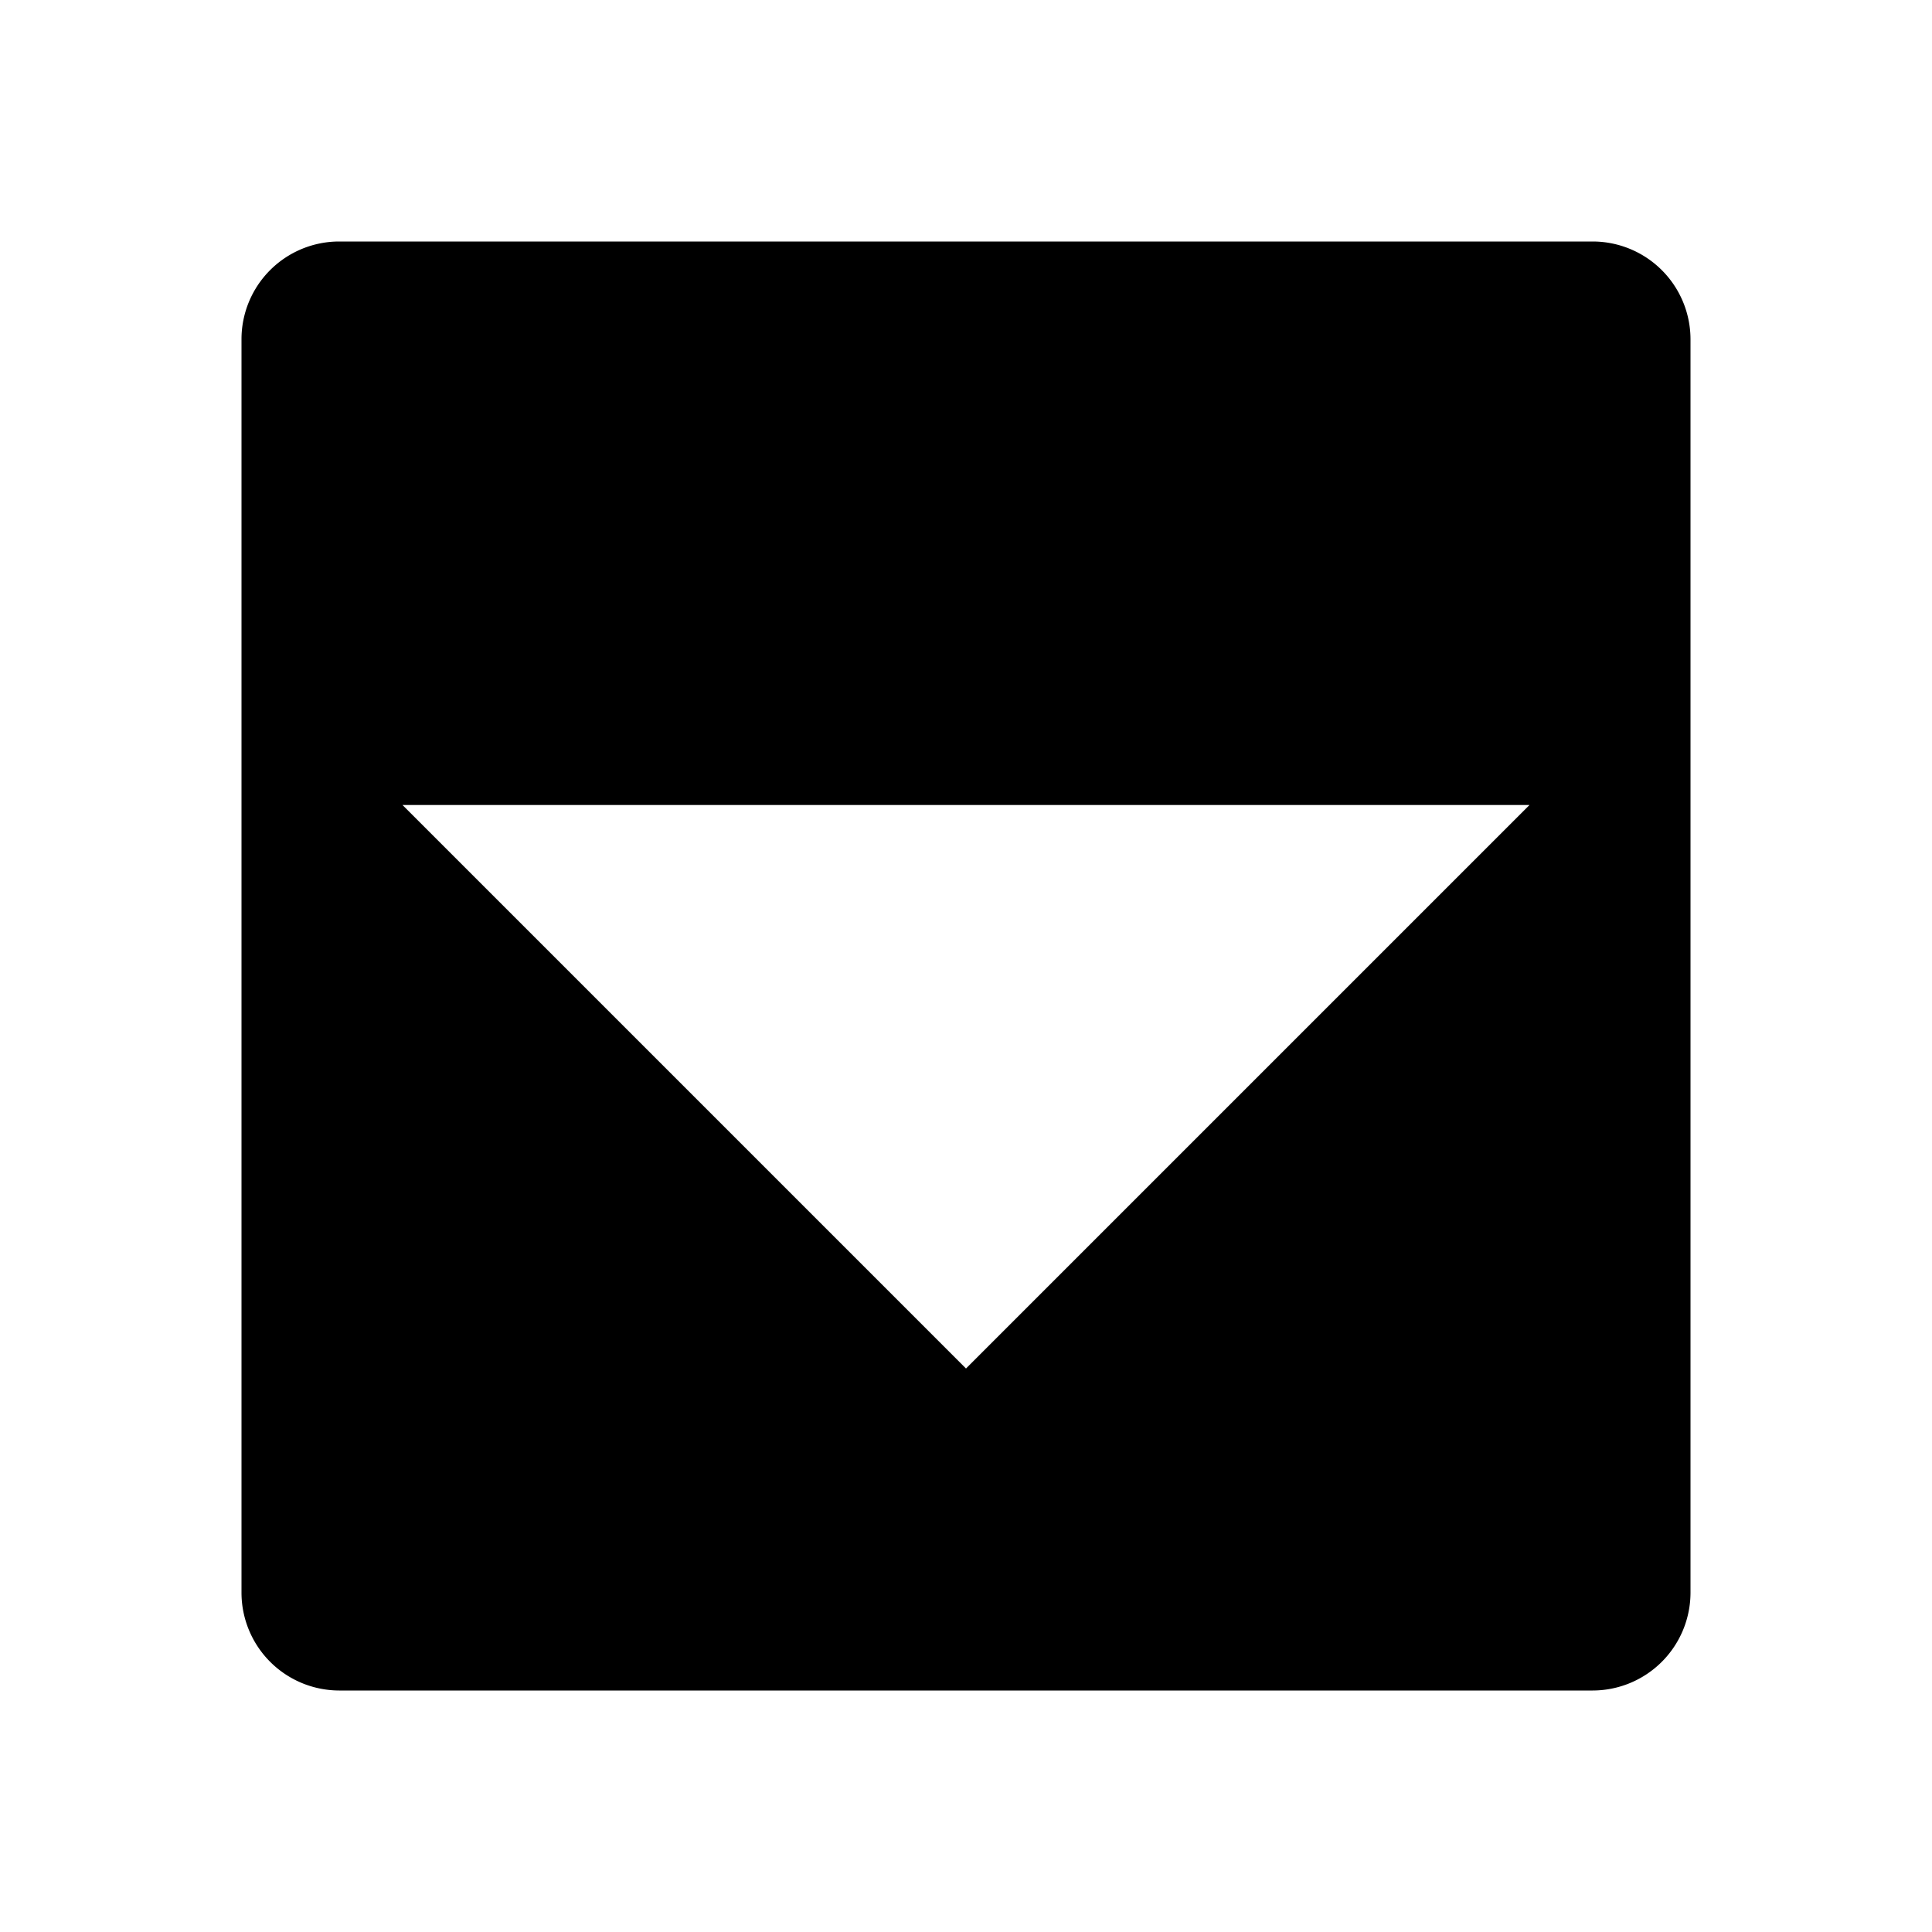 <svg xmlns="http://www.w3.org/2000/svg" viewBox="0 0 24 24"><path d="M4.213 21A1.216 1.216 0 0 1 3 19.785V4.213A1.214 1.214 0 0 1 4.213 3h15.572A1.216 1.216 0 0 1 21 4.213v15.572A1.217 1.217 0 0 1 19.785 21zM5 10l7 7 7-7z"/></svg>
